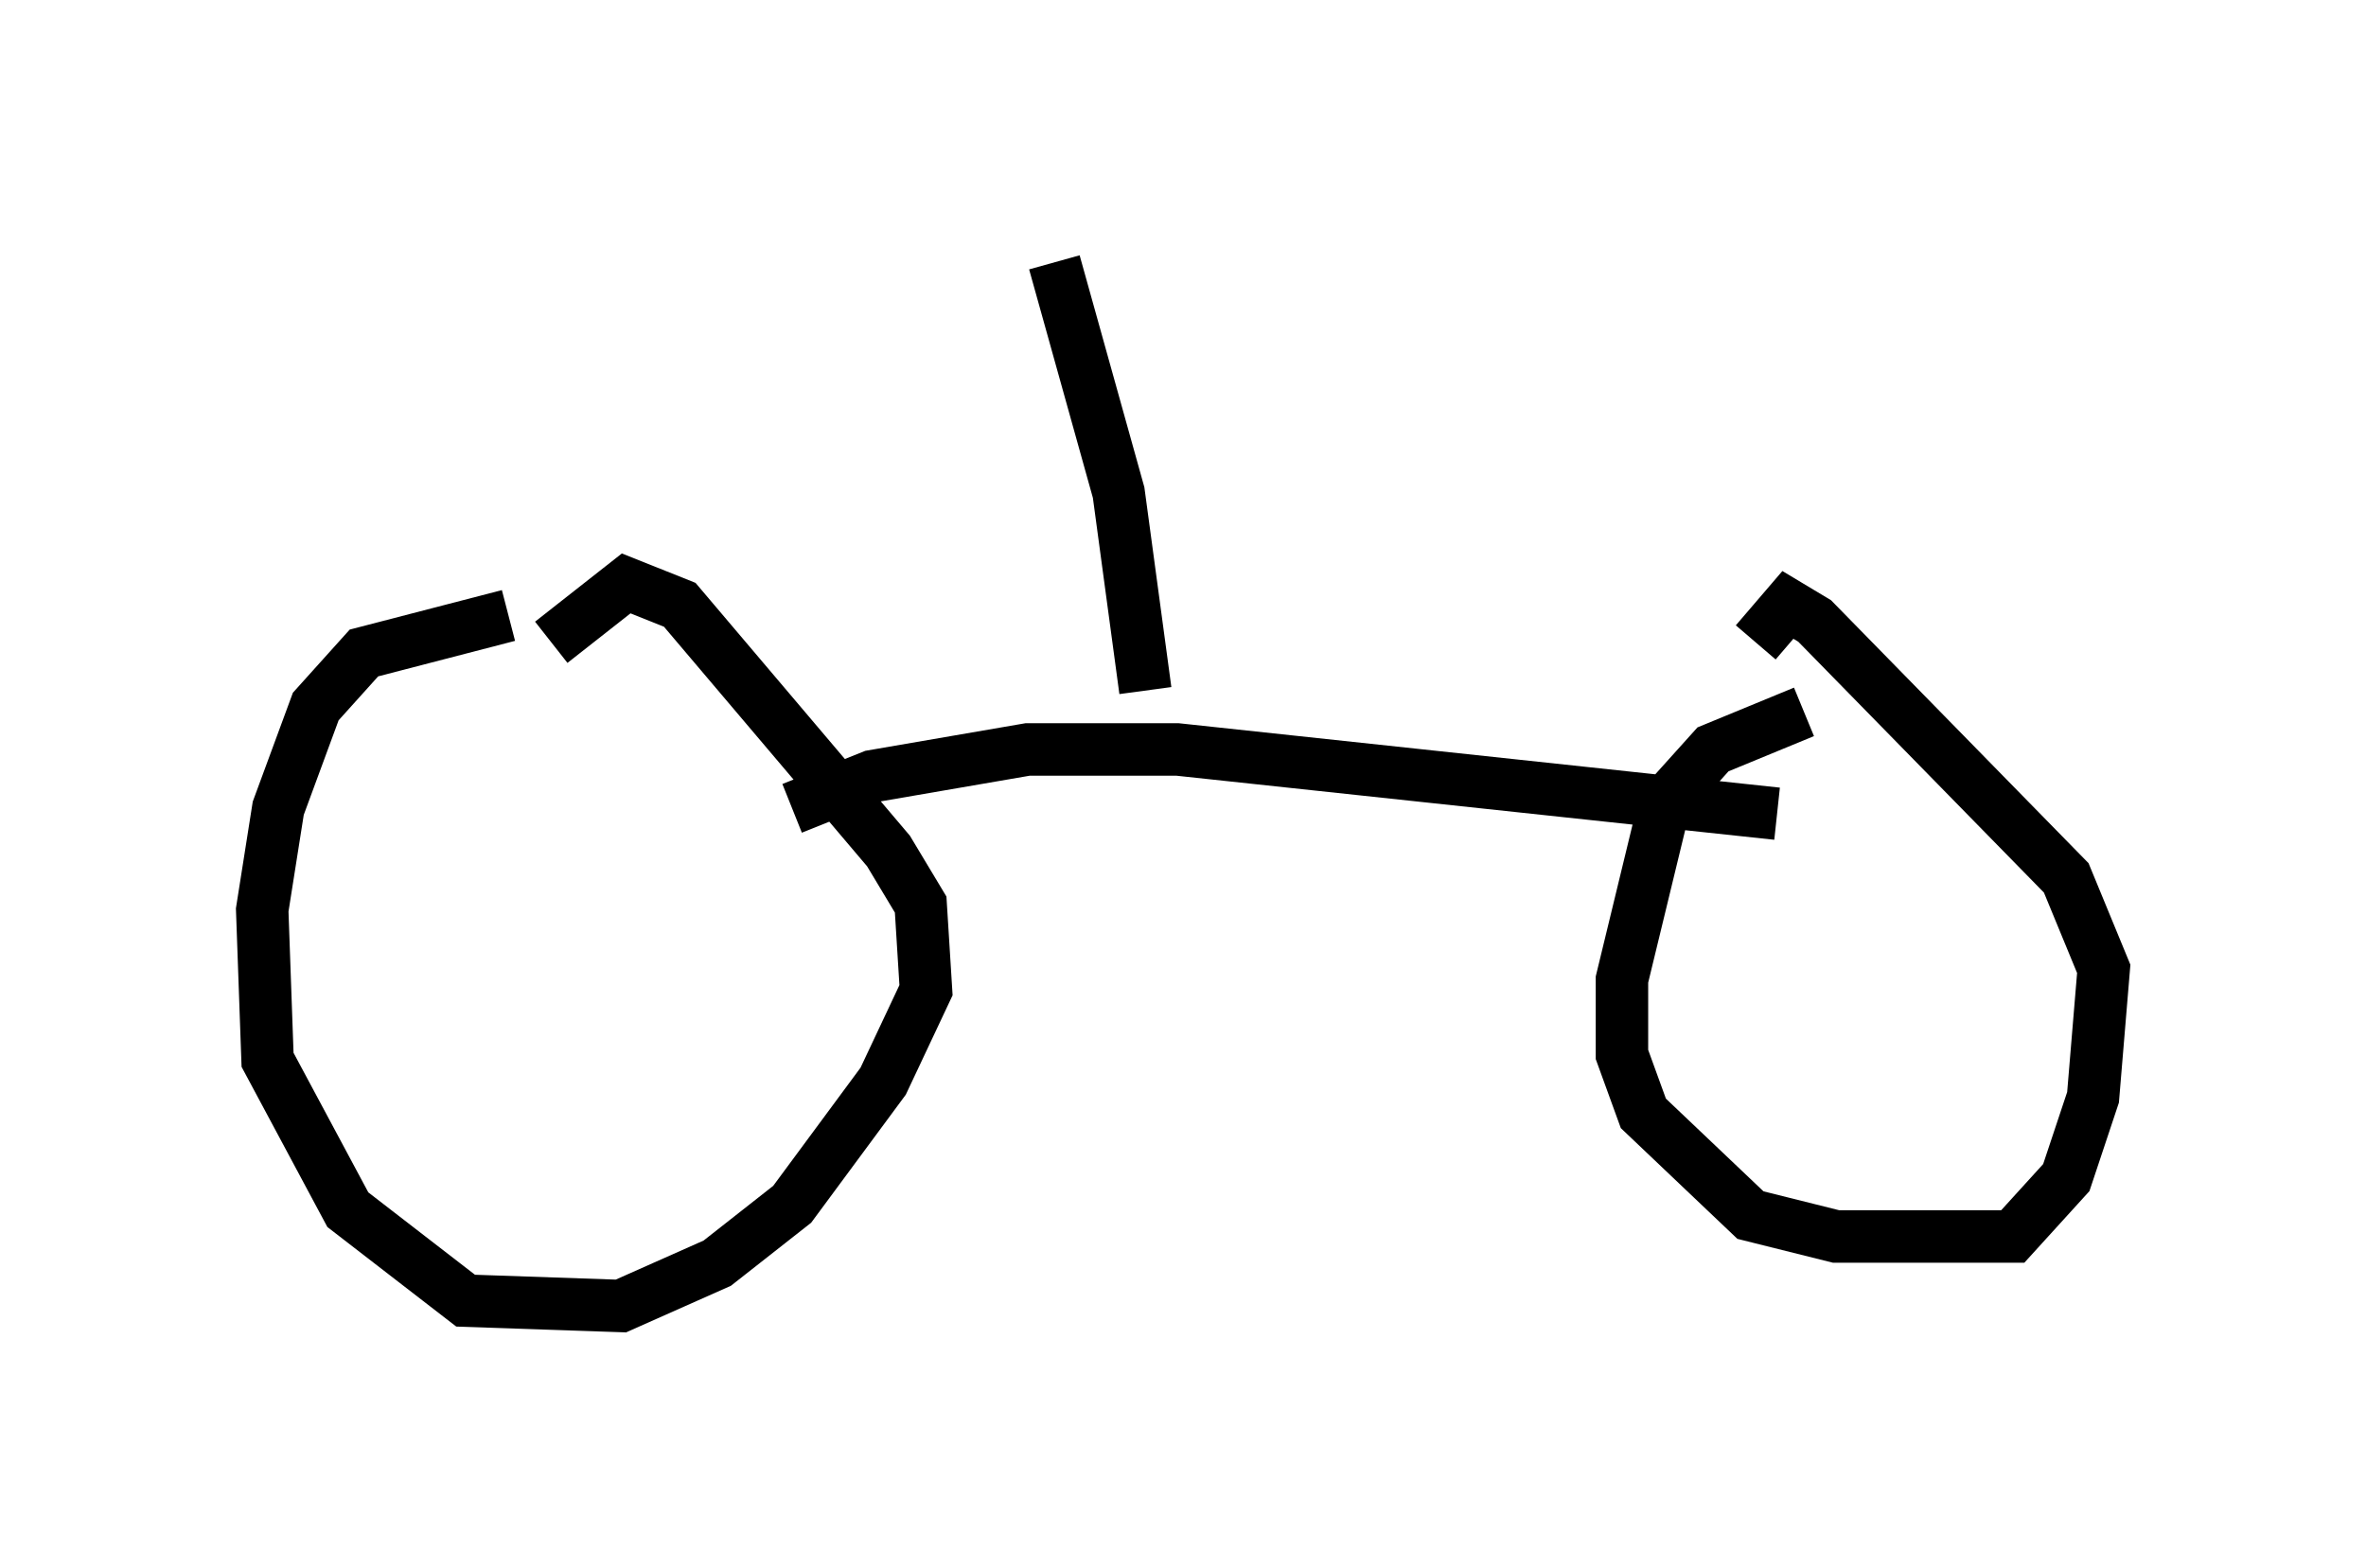 <?xml version="1.0" encoding="utf-8" ?>
<svg baseProfile="full" height="29.906" version="1.1" width="45.117" xmlns="http://www.w3.org/2000/svg" xmlns:ev="http://www.w3.org/2001/xml-events" xmlns:xlink="http://www.w3.org/1999/xlink"><defs /><rect fill="white" height="29.906" width="45.117" x="0" y="0" /><path d="M10.206, 11.942 m-0.51, -0.204 l-2.756, 0.715 -0.919, 1.021 l-0.715, 1.94 -0.306, 1.94 l0.102, 2.858 1.531, 2.858 l2.246, 1.735 2.96, 0.102 l1.838, -0.817 1.429, -1.123 l1.735, -2.348 0.817, -1.735 l-0.102, -1.633 -0.613, -1.021 l-3.981, -4.696 -1.021, -0.408 l-1.429, 1.123 m23.888, 1.327 l-1.735, 0.715 -0.919, 1.021 l-0.817, 3.369 0.0, 1.429 l0.408, 1.123 2.042, 1.94 l1.633, 0.408 3.369, 0.0 l1.021, -1.123 0.51, -1.531 l0.204, -2.45 -0.715, -1.735 l-4.798, -4.9 -0.51, -0.306 l-0.613, 0.715 m-18.375, 3.165 l1.531, -0.613 2.96, -0.51 l2.858, 0.0 11.433, 1.225 m-12.046, -2.348 l-0.51, -3.777 -1.225, -4.39 " fill="none" stroke="black" stroke-width="1" /></svg>